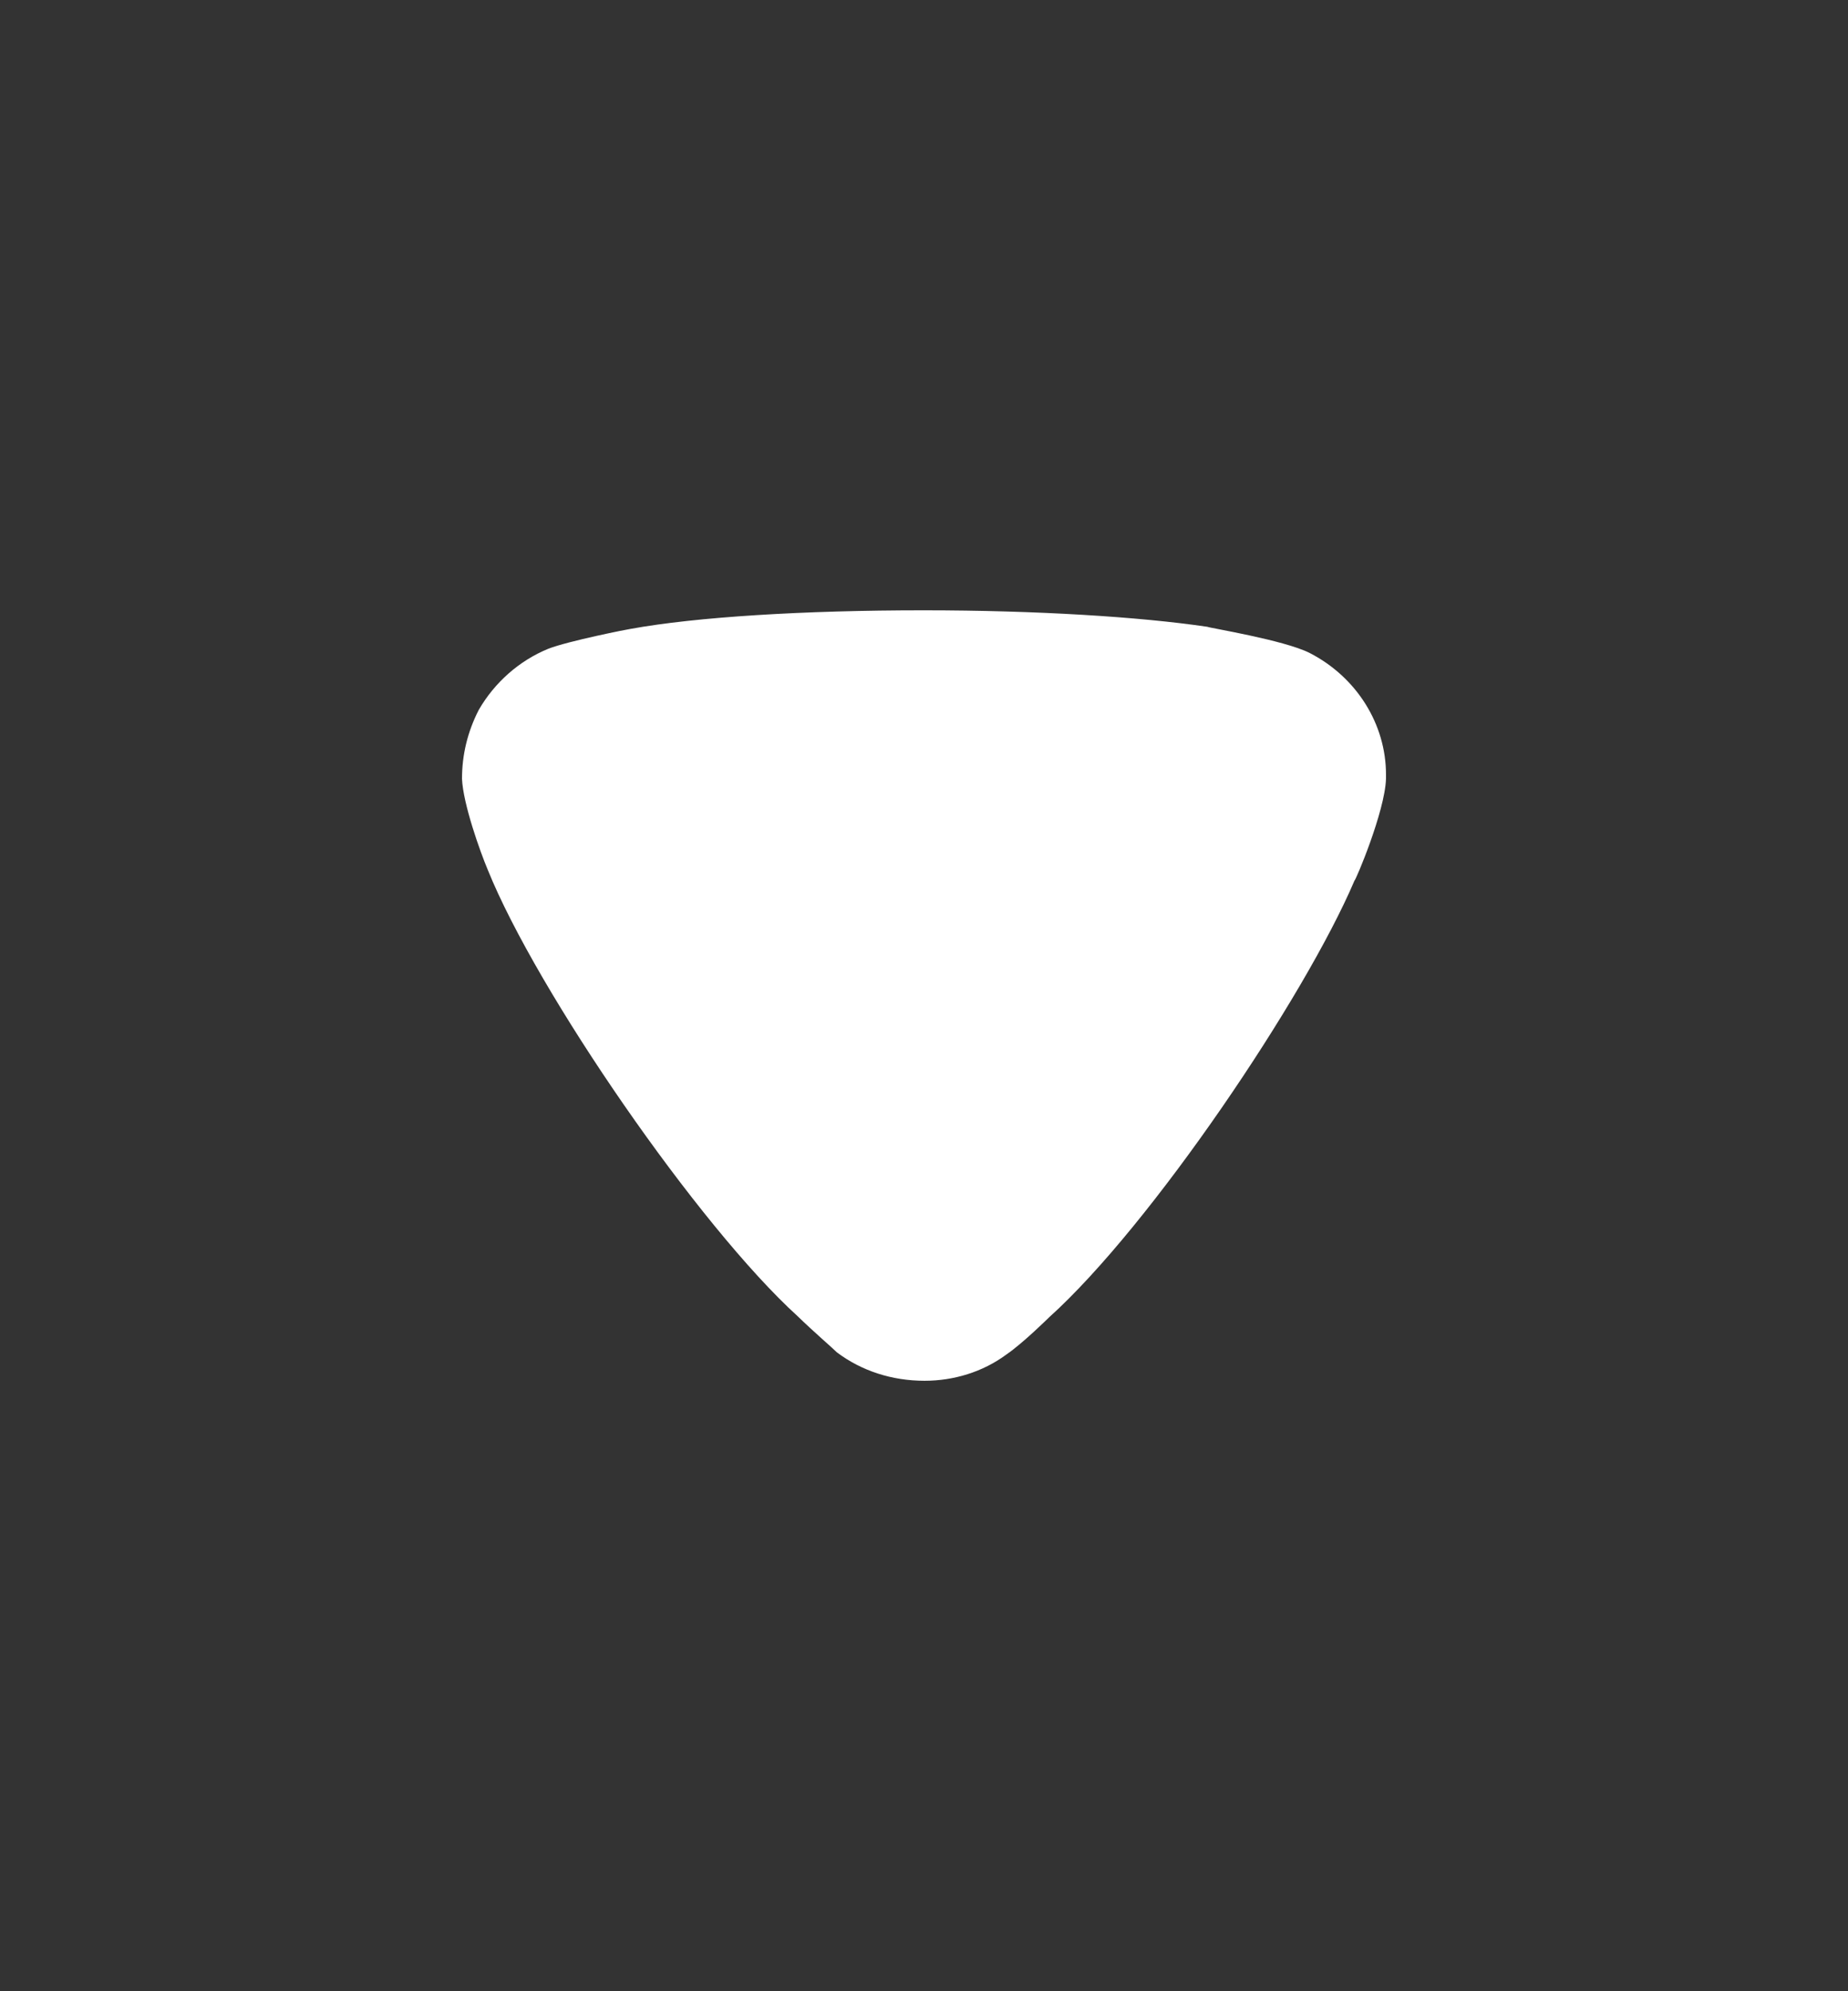 <svg width="13" height="14" viewBox="0 0 13 14" fill="none" xmlns="http://www.w3.org/2000/svg">
<rect x="0" y="0" width="13" height="14" fill="#333333" stroke="none"/>
<path d="M5.887 9.508C5.856 9.477 5.722 9.362 5.611 9.254C4.916 8.623 3.779 6.976 3.431 6.115C3.376 5.984 3.258 5.653 3.25 5.476C3.25 5.307 3.289 5.145 3.368 4.991C3.479 4.799 3.652 4.645 3.858 4.561C4 4.506 4.426 4.422 4.434 4.422C4.9 4.337 5.658 4.291 6.496 4.291C7.294 4.291 8.02 4.337 8.494 4.407C8.501 4.414 9.031 4.499 9.213 4.591C9.544 4.761 9.75 5.092 9.75 5.446V5.476C9.742 5.707 9.536 6.192 9.528 6.192C9.181 7.007 8.099 8.615 7.38 9.262C7.38 9.262 7.196 9.444 7.08 9.523C6.914 9.646 6.709 9.708 6.504 9.708C6.275 9.708 6.061 9.639 5.887 9.508Z" fill="white"/>
</svg>
